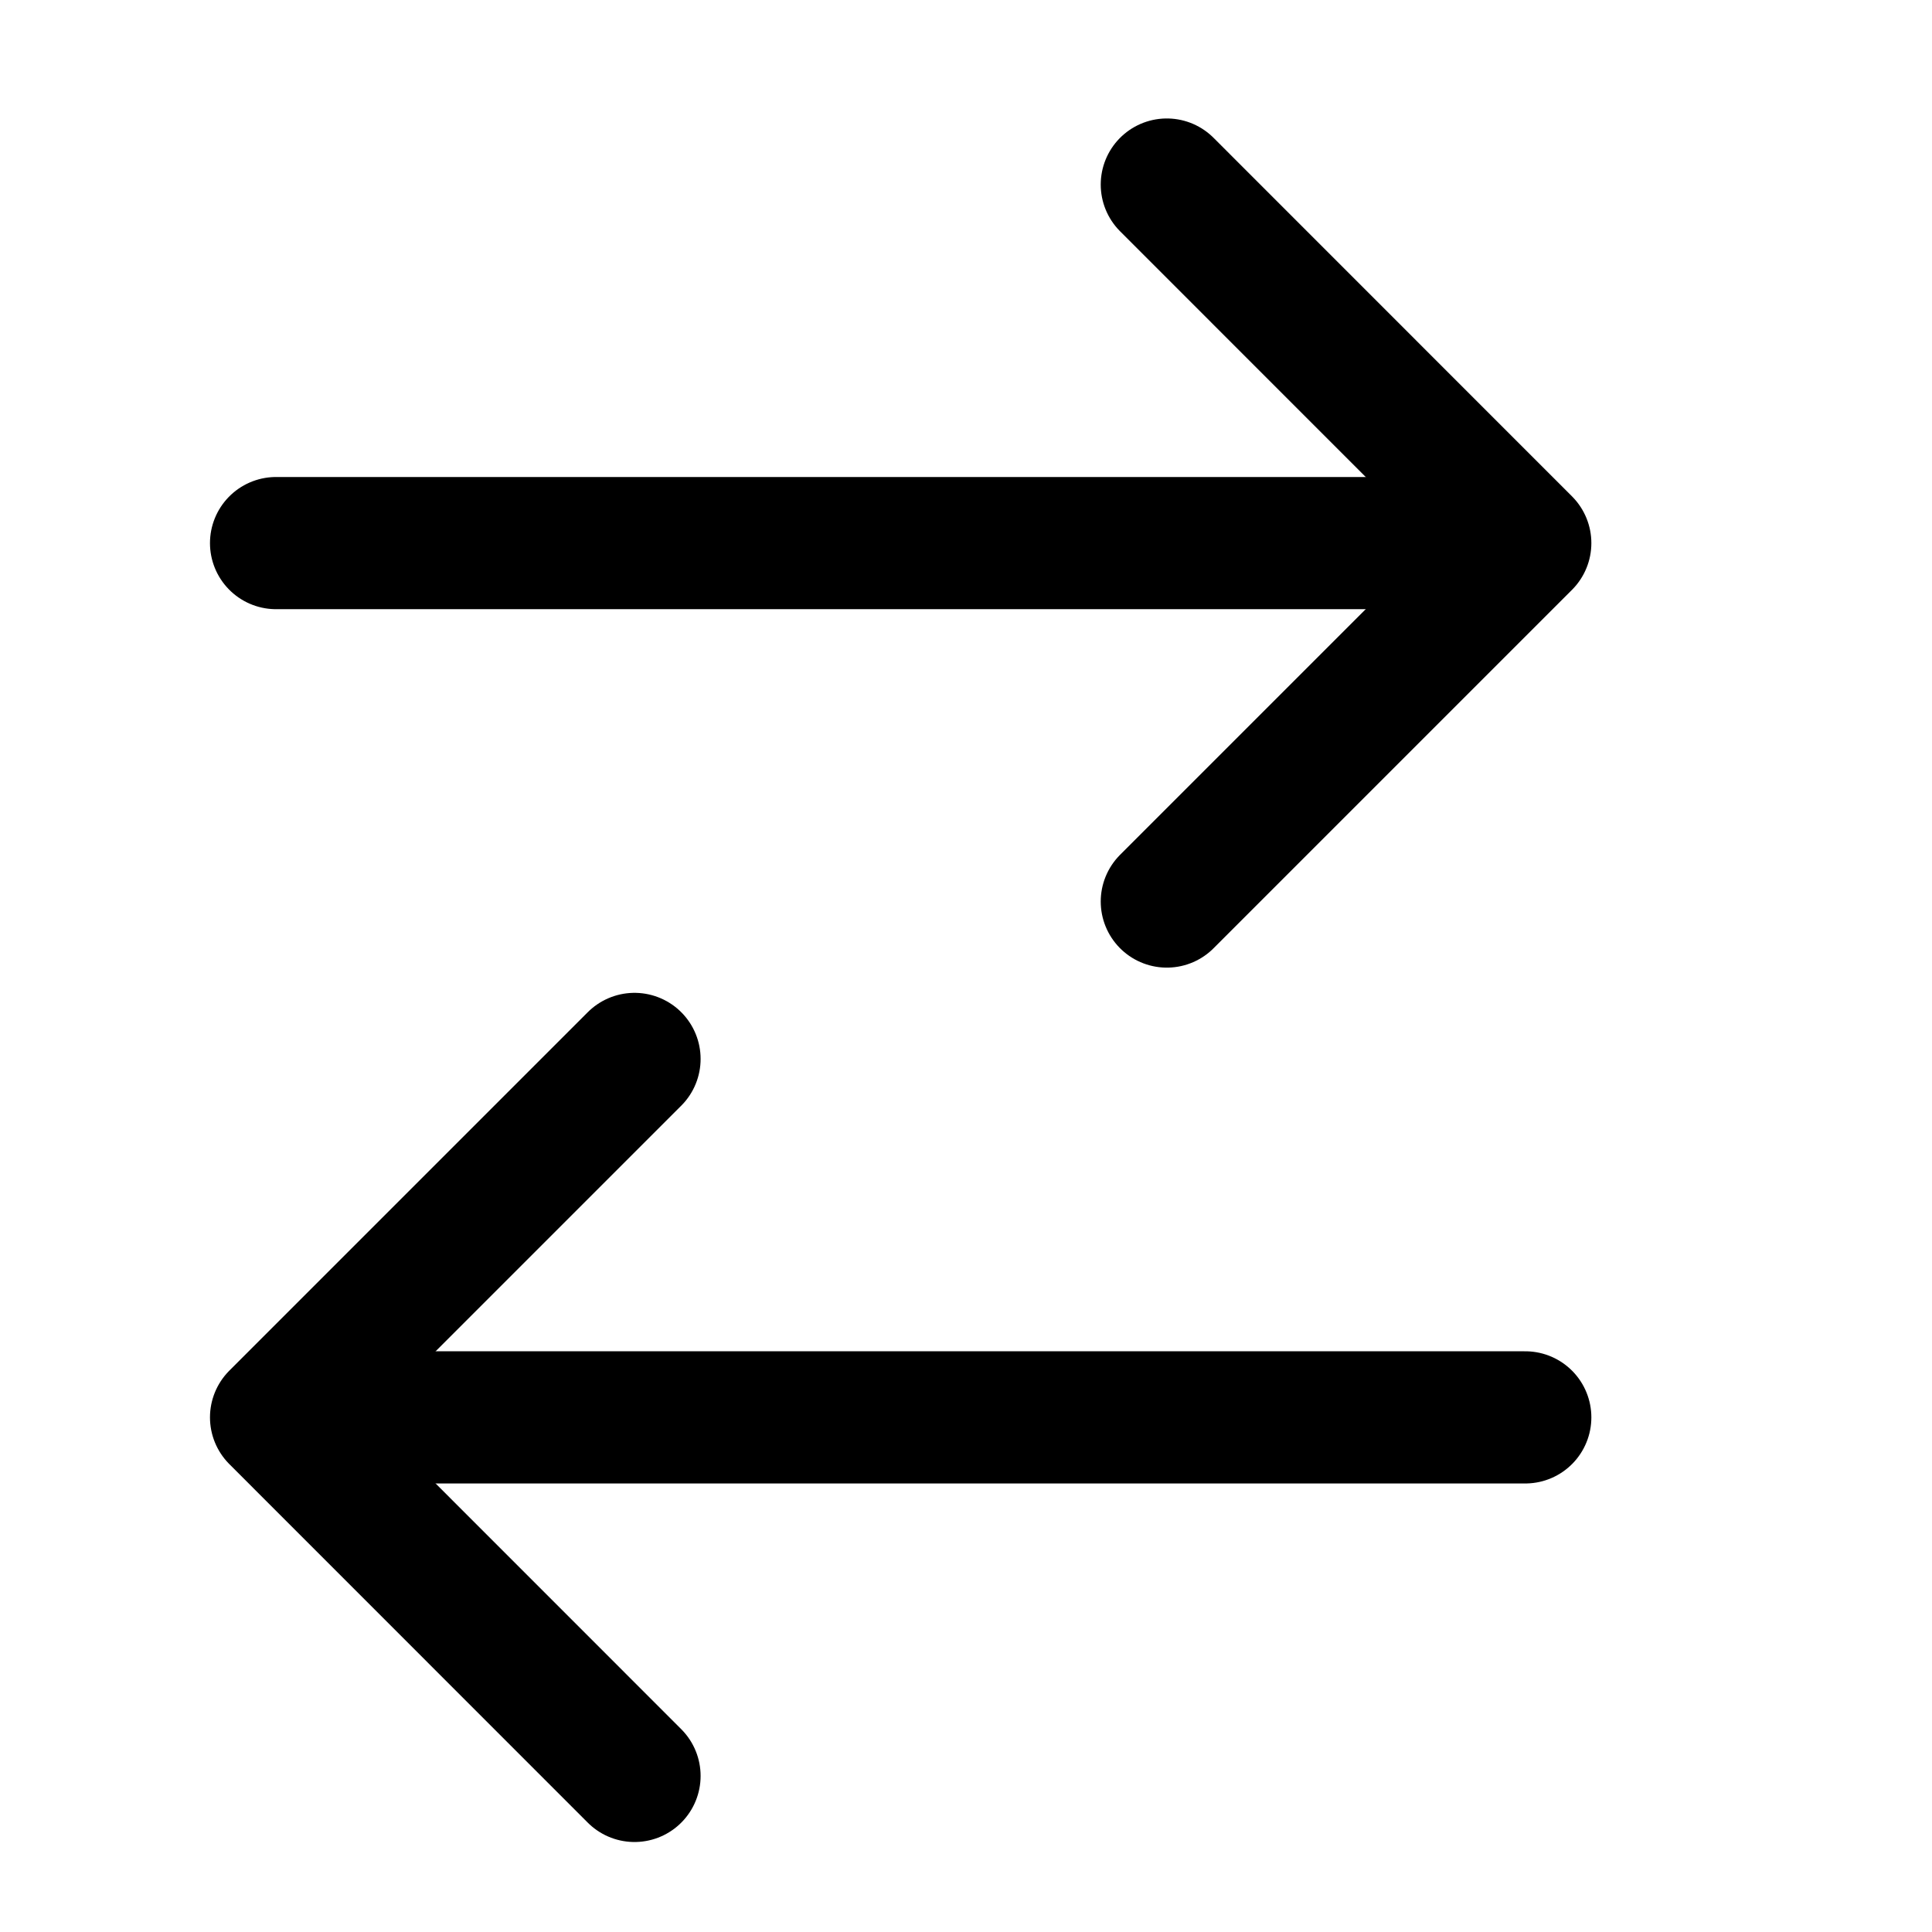 <svg width="19" height="19" viewBox="0 0 19 19" fill="none" xmlns="http://www.w3.org/2000/svg">
<path d="M11.475 8.866L15 5.341L11.475 1.815" stroke="black" stroke-width="1.3" stroke-linecap="round" stroke-linejoin="round"/>
<path d="M2.715 5.341L14.538 5.341" stroke="black" stroke-width="1.3" stroke-linecap="round" stroke-linejoin="round"/>
<path d="M6.24 10.414L2.715 13.939L6.24 17.465" stroke="black" stroke-width="1.3" stroke-linecap="round" stroke-linejoin="round"/>
<path d="M15 13.939L3.177 13.939" stroke="black" stroke-width="1.3" stroke-linecap="round" stroke-linejoin="round"/>
</svg>
